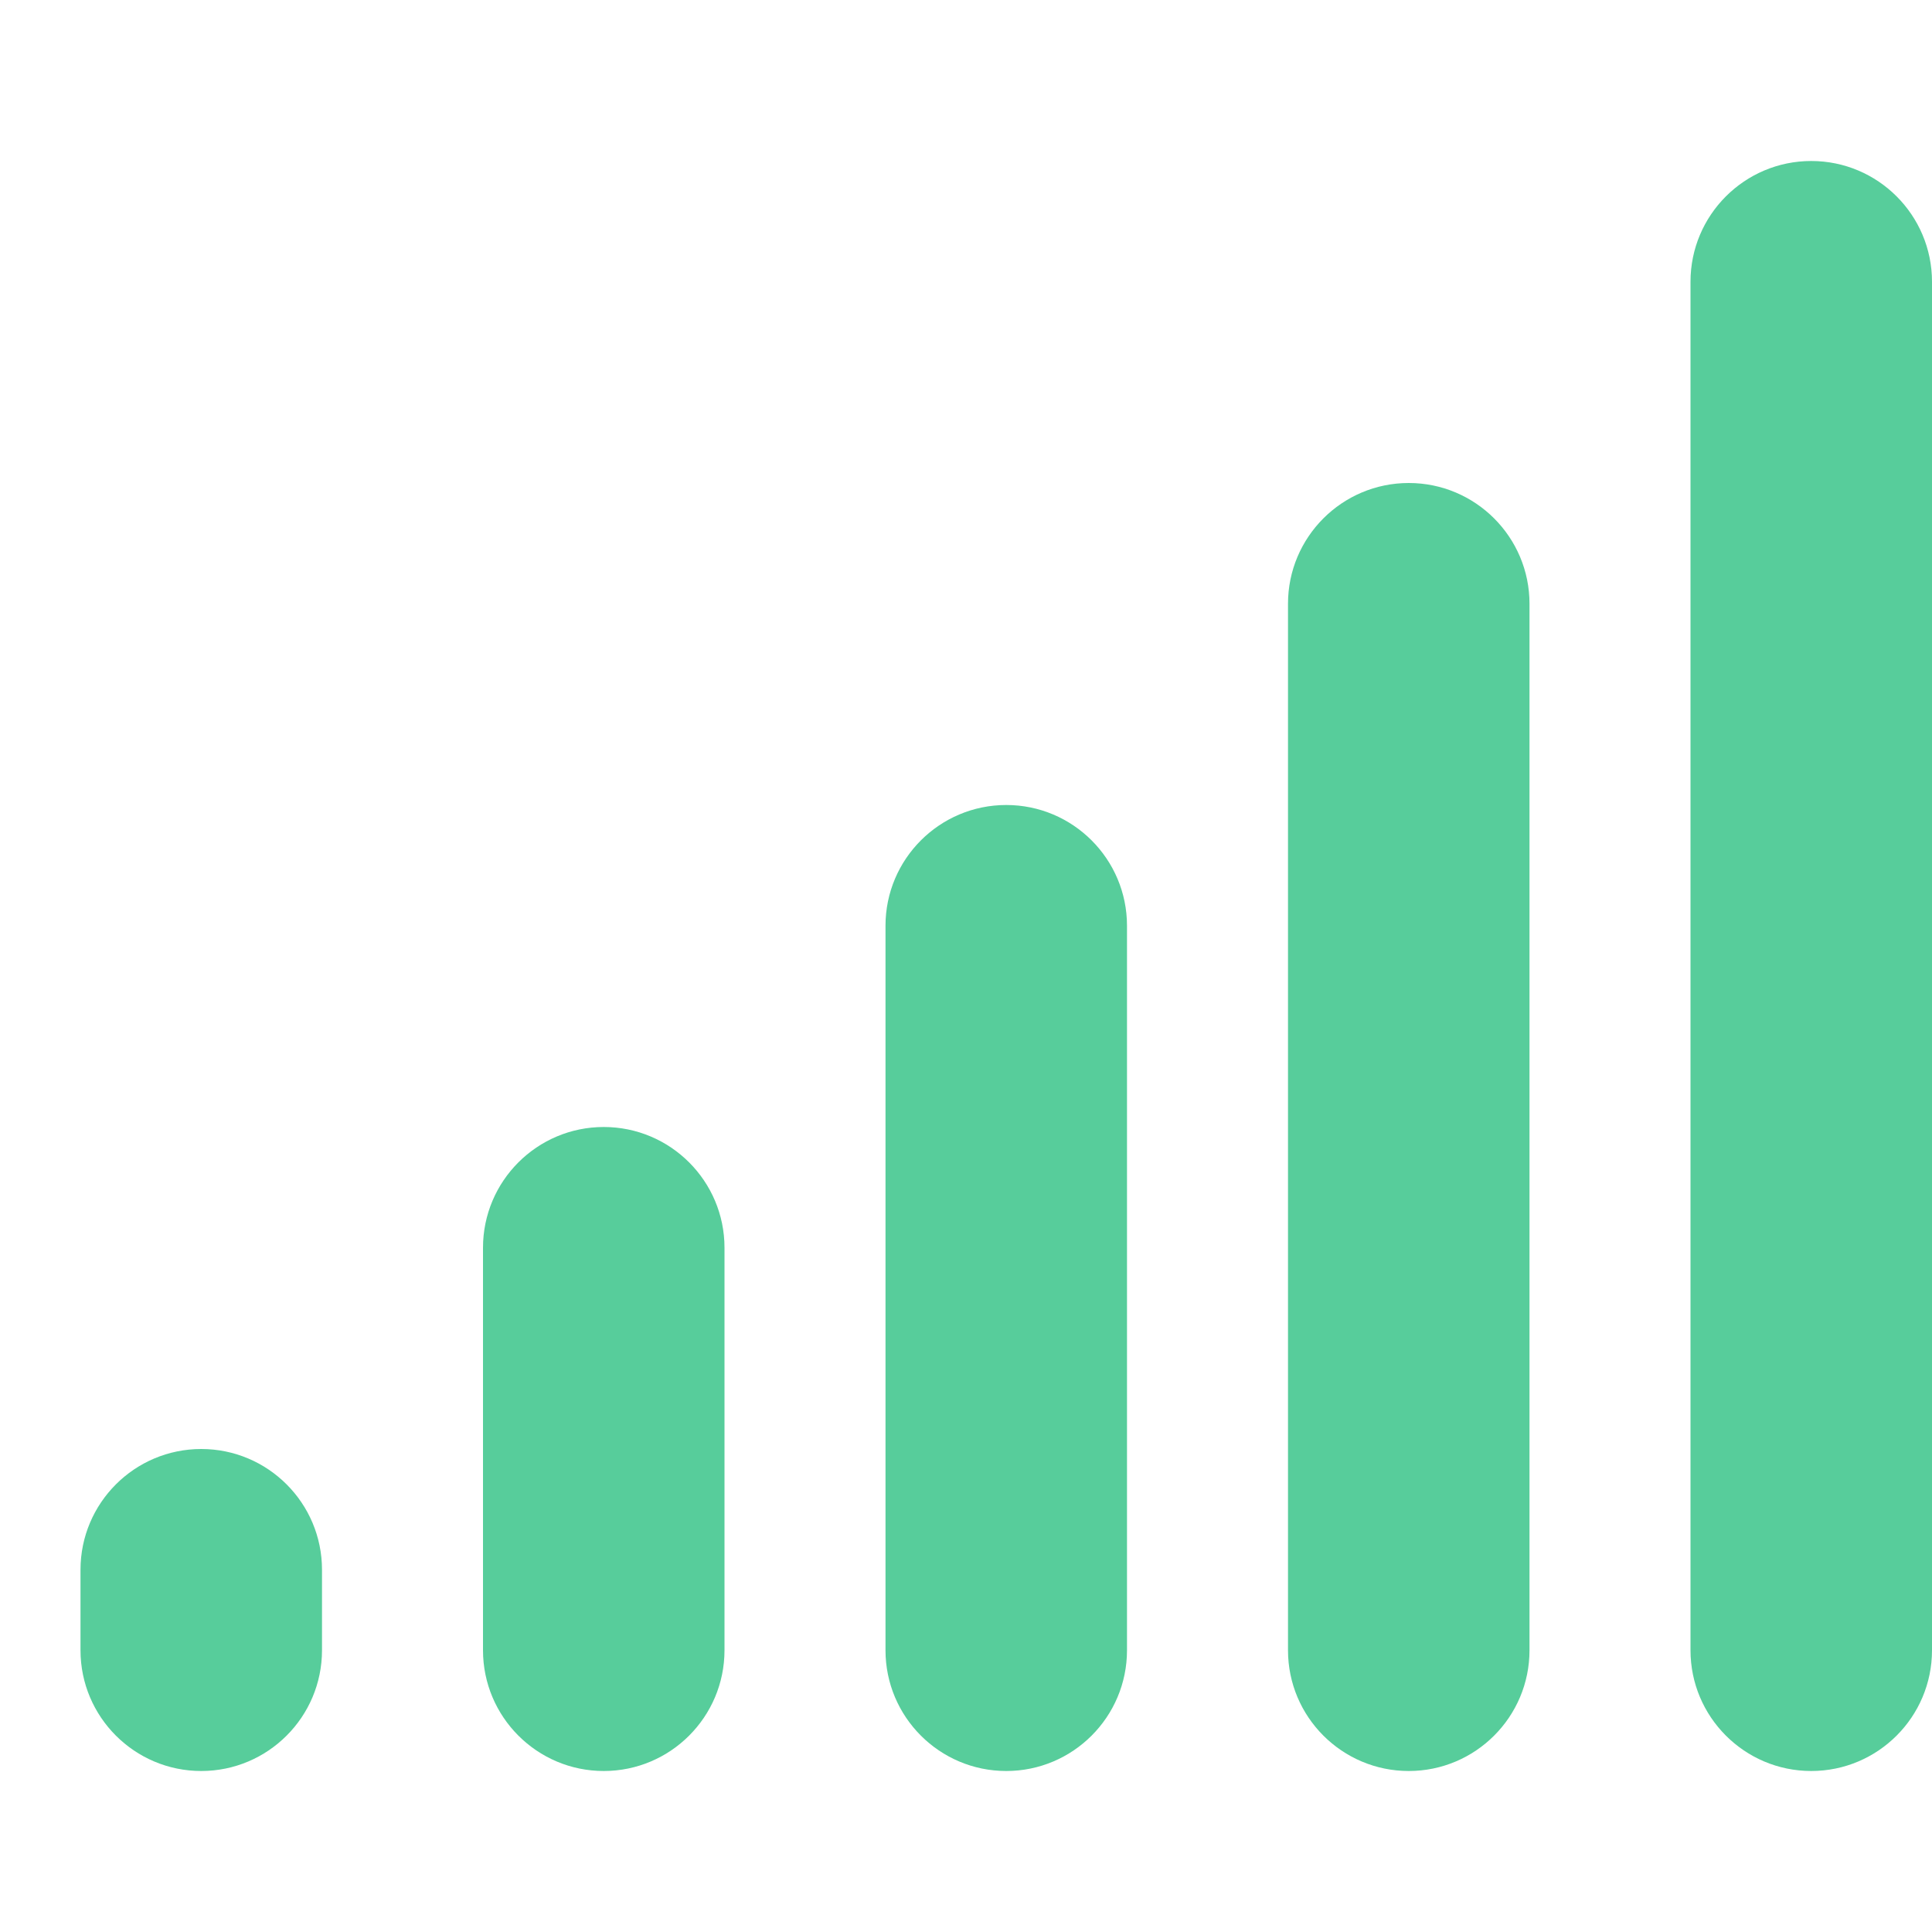 <?xml version="1.0" encoding="utf-8"?>
<!-- Generator: Adobe Illustrator 15.1.0, SVG Export Plug-In . SVG Version: 6.00 Build 0)  -->
<!DOCTYPE svg PUBLIC "-//W3C//DTD SVG 1.1//EN" "http://www.w3.org/Graphics/SVG/1.1/DTD/svg11.dtd">
<svg version="1.1" id="Layer_1" xmlns="http://www.w3.org/2000/svg" xmlns:xlink="http://www.w3.org/1999/xlink" x="0px" y="0px"
	 width="24px" height="24px" viewBox="0 0 24 24" enable-background="new 0 0 24 24" xml:space="preserve">
<path fill-rule="evenodd" clip-rule="evenodd" fill="#57CD9B" d="M17.5,6C18.328,6,19,6.672,19,7.5v13c0,0.828-0.672,1.5-1.5,1.5
	S16,21.328,16,20.5v-13C16,6.672,16.672,6,17.5,6z"/>
<path fill-rule="evenodd" clip-rule="evenodd" fill="#57CD9B" d="M22.5,2C23.328,2,24,2.672,24,3.5v17c0,0.828-0.672,1.5-1.5,1.5
	S21,21.328,21,20.5v-17C21,2.672,21.672,2,22.5,2z"/>
<path fill-rule="evenodd" clip-rule="evenodd" fill="#57CD9B" d="M12.5,10c0.828,0,1.5,0.672,1.5,1.5v9c0,0.828-0.672,1.5-1.5,1.5
	S11,21.328,11,20.5v-9C11,10.672,11.672,10,12.5,10z"/>
<path fill-rule="evenodd" clip-rule="evenodd" fill="#57CD9B" d="M7.5,14C8.328,14,9,14.672,9,15.5v5C9,21.328,8.328,22,7.5,22
	S6,21.328,6,20.5v-5C6,14.672,6.672,14,7.5,14z"/>
<path fill-rule="evenodd" clip-rule="evenodd" fill="#57CD9B" d="M2.5,18C3.328,18,4,18.672,4,19.5v1C4,21.328,3.328,22,2.5,22
	S1,21.328,1,20.5v-1C1,18.672,1.672,18,2.5,18z"/>
</svg>
